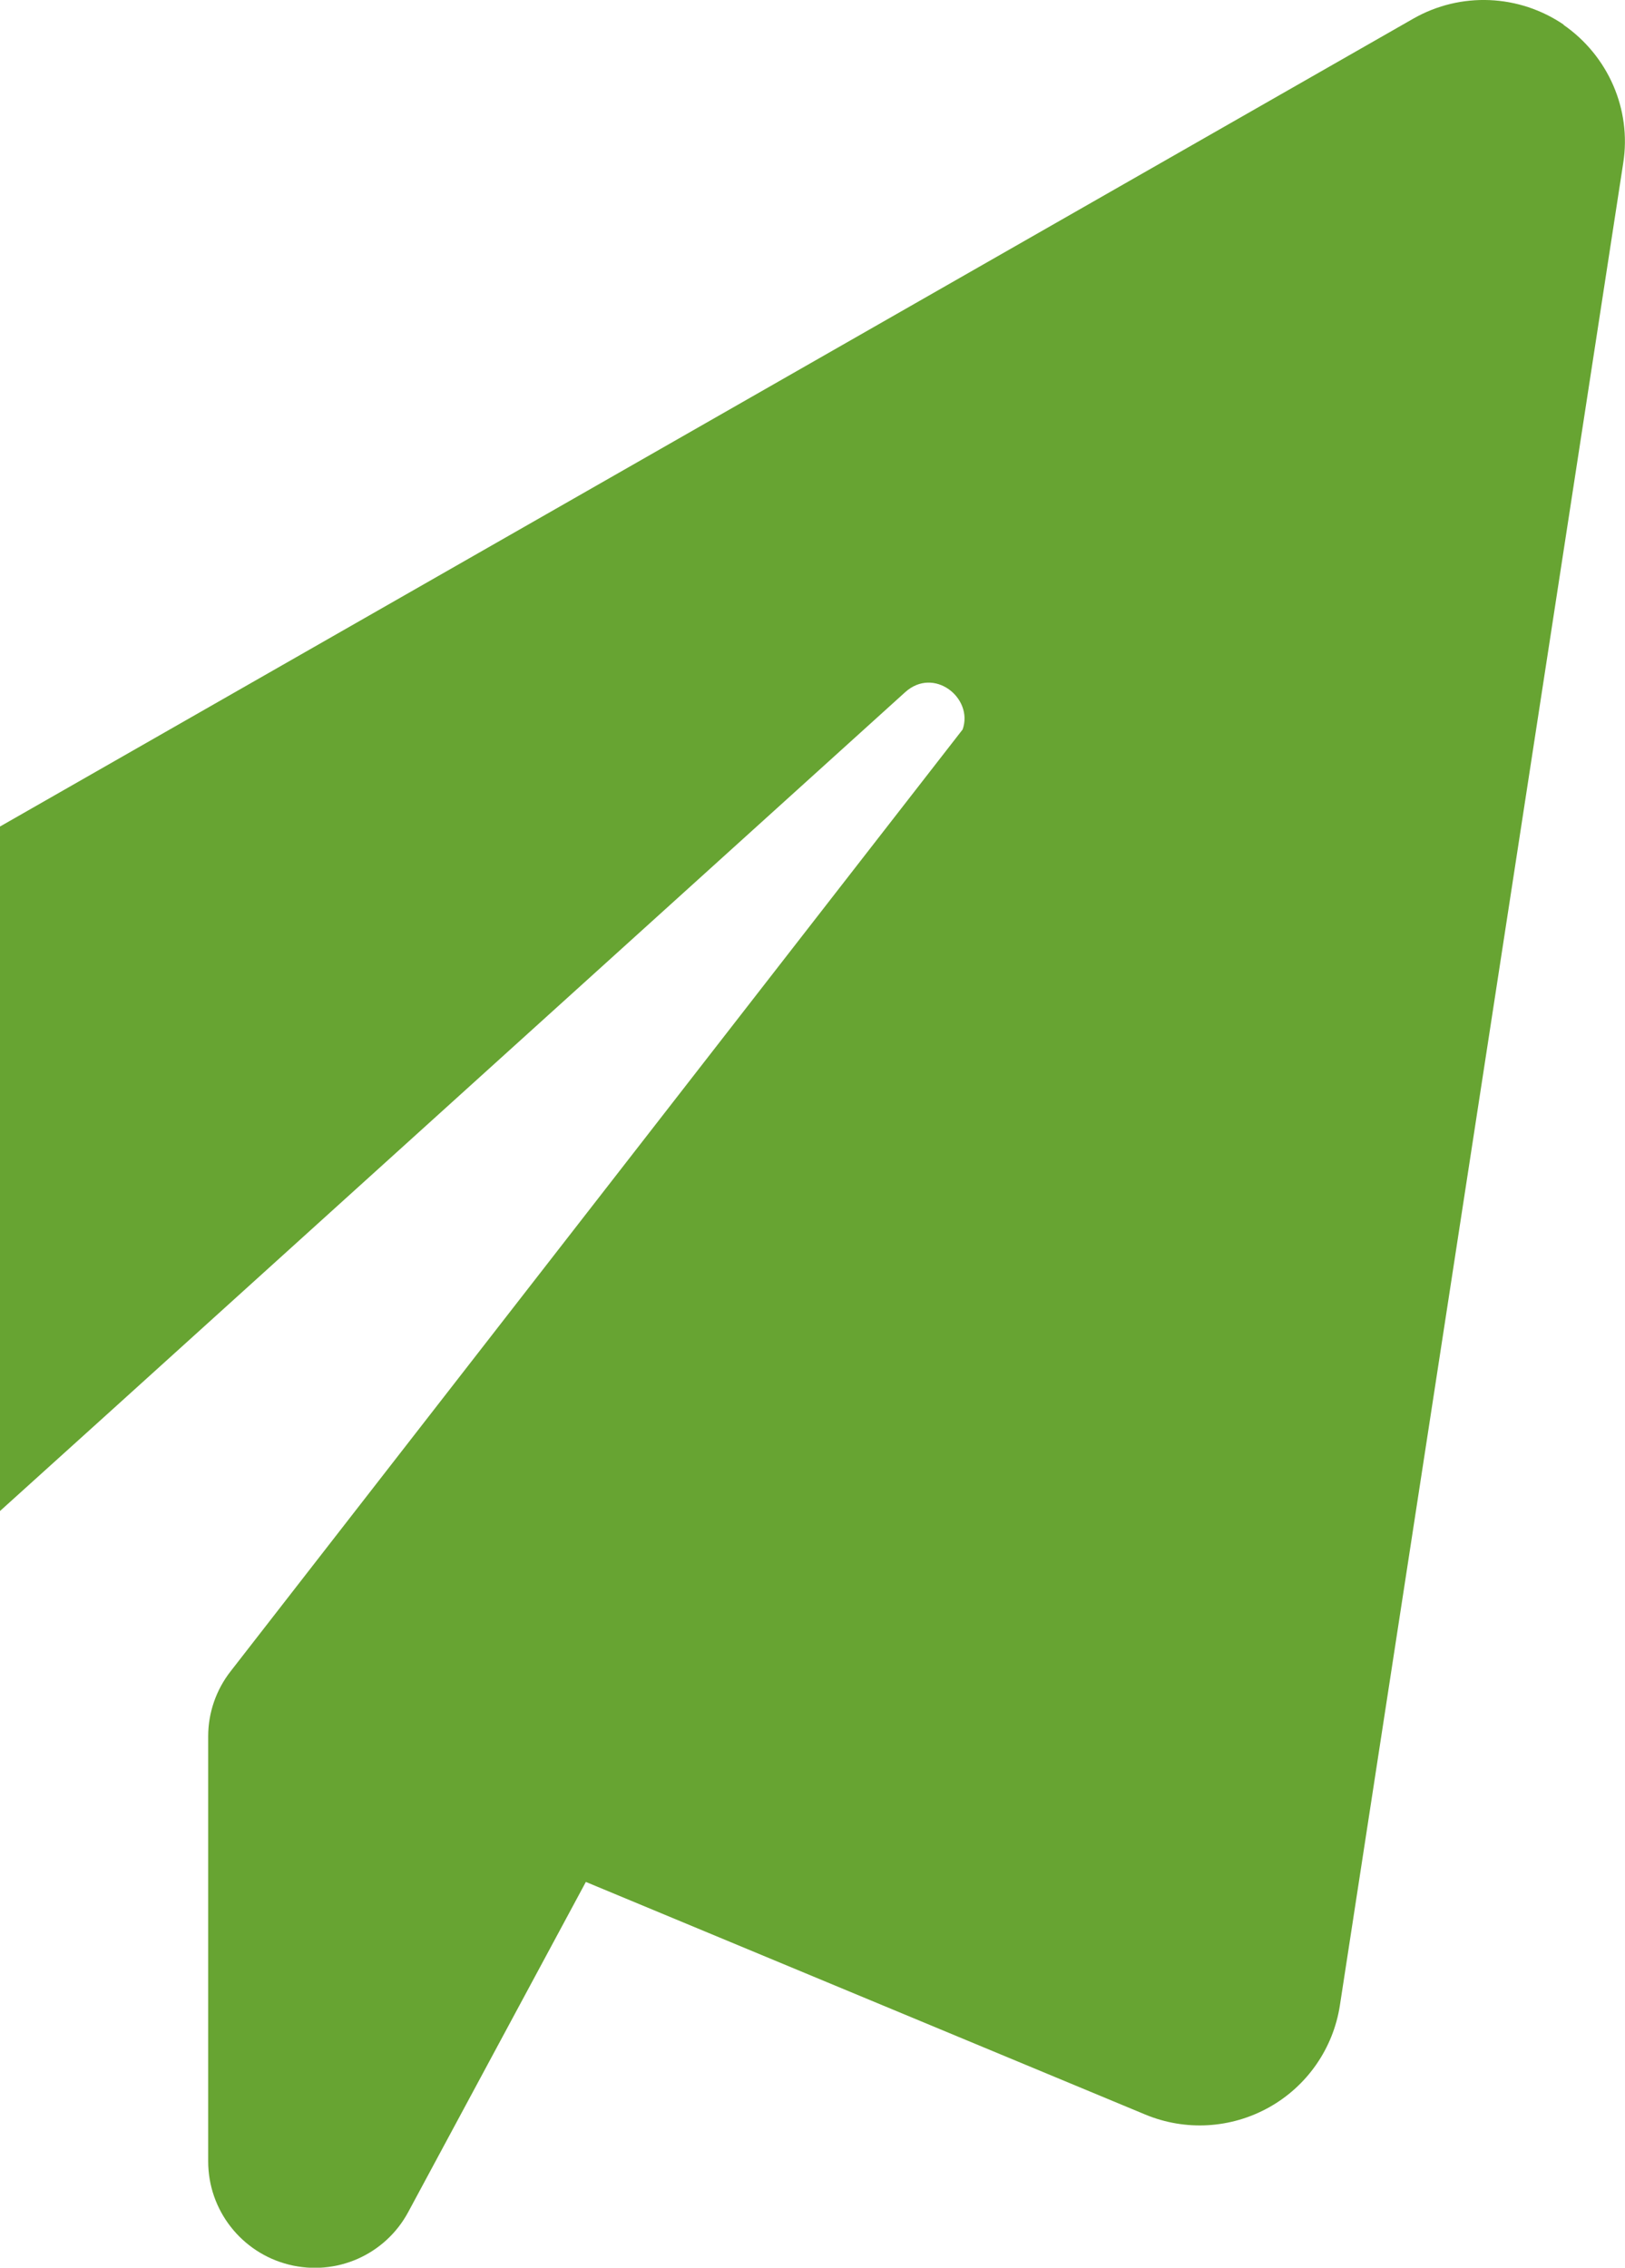 <svg width="281" height="392" viewBox="0 0 281 392" fill="none" xmlns="http://www.w3.org/2000/svg">
<path d="M270.358 4.287C278.091 9.647 282.148 18.911 280.694 28.175L231.694 346.675C230.545 354.102 226.028 360.609 219.444 364.284C212.859 367.959 204.973 368.419 198.006 365.509L101.308 325.314L70.606 382.353C66.625 389.78 58.127 393.531 49.934 391.464C41.742 389.397 36 382.047 36 373.625V300.125C36 296.067 37.378 292.086 39.905 288.87L166.462 126.098C168.377 120.662 161.486 115.15 156.509 119.667L19.462 243.622L-5.038 265.748C-12.081 272.103 -22.111 273.864 -30.916 270.189L-95.994 243.086C-104.569 239.487 -110.388 231.372 -110.923 222.031C-111.459 212.691 -106.713 203.886 -98.597 199.216L244.403 3.216C252.595 -1.455 262.702 -0.995 270.434 4.287H270.358Z" fill="#67A432"/>
</svg>
